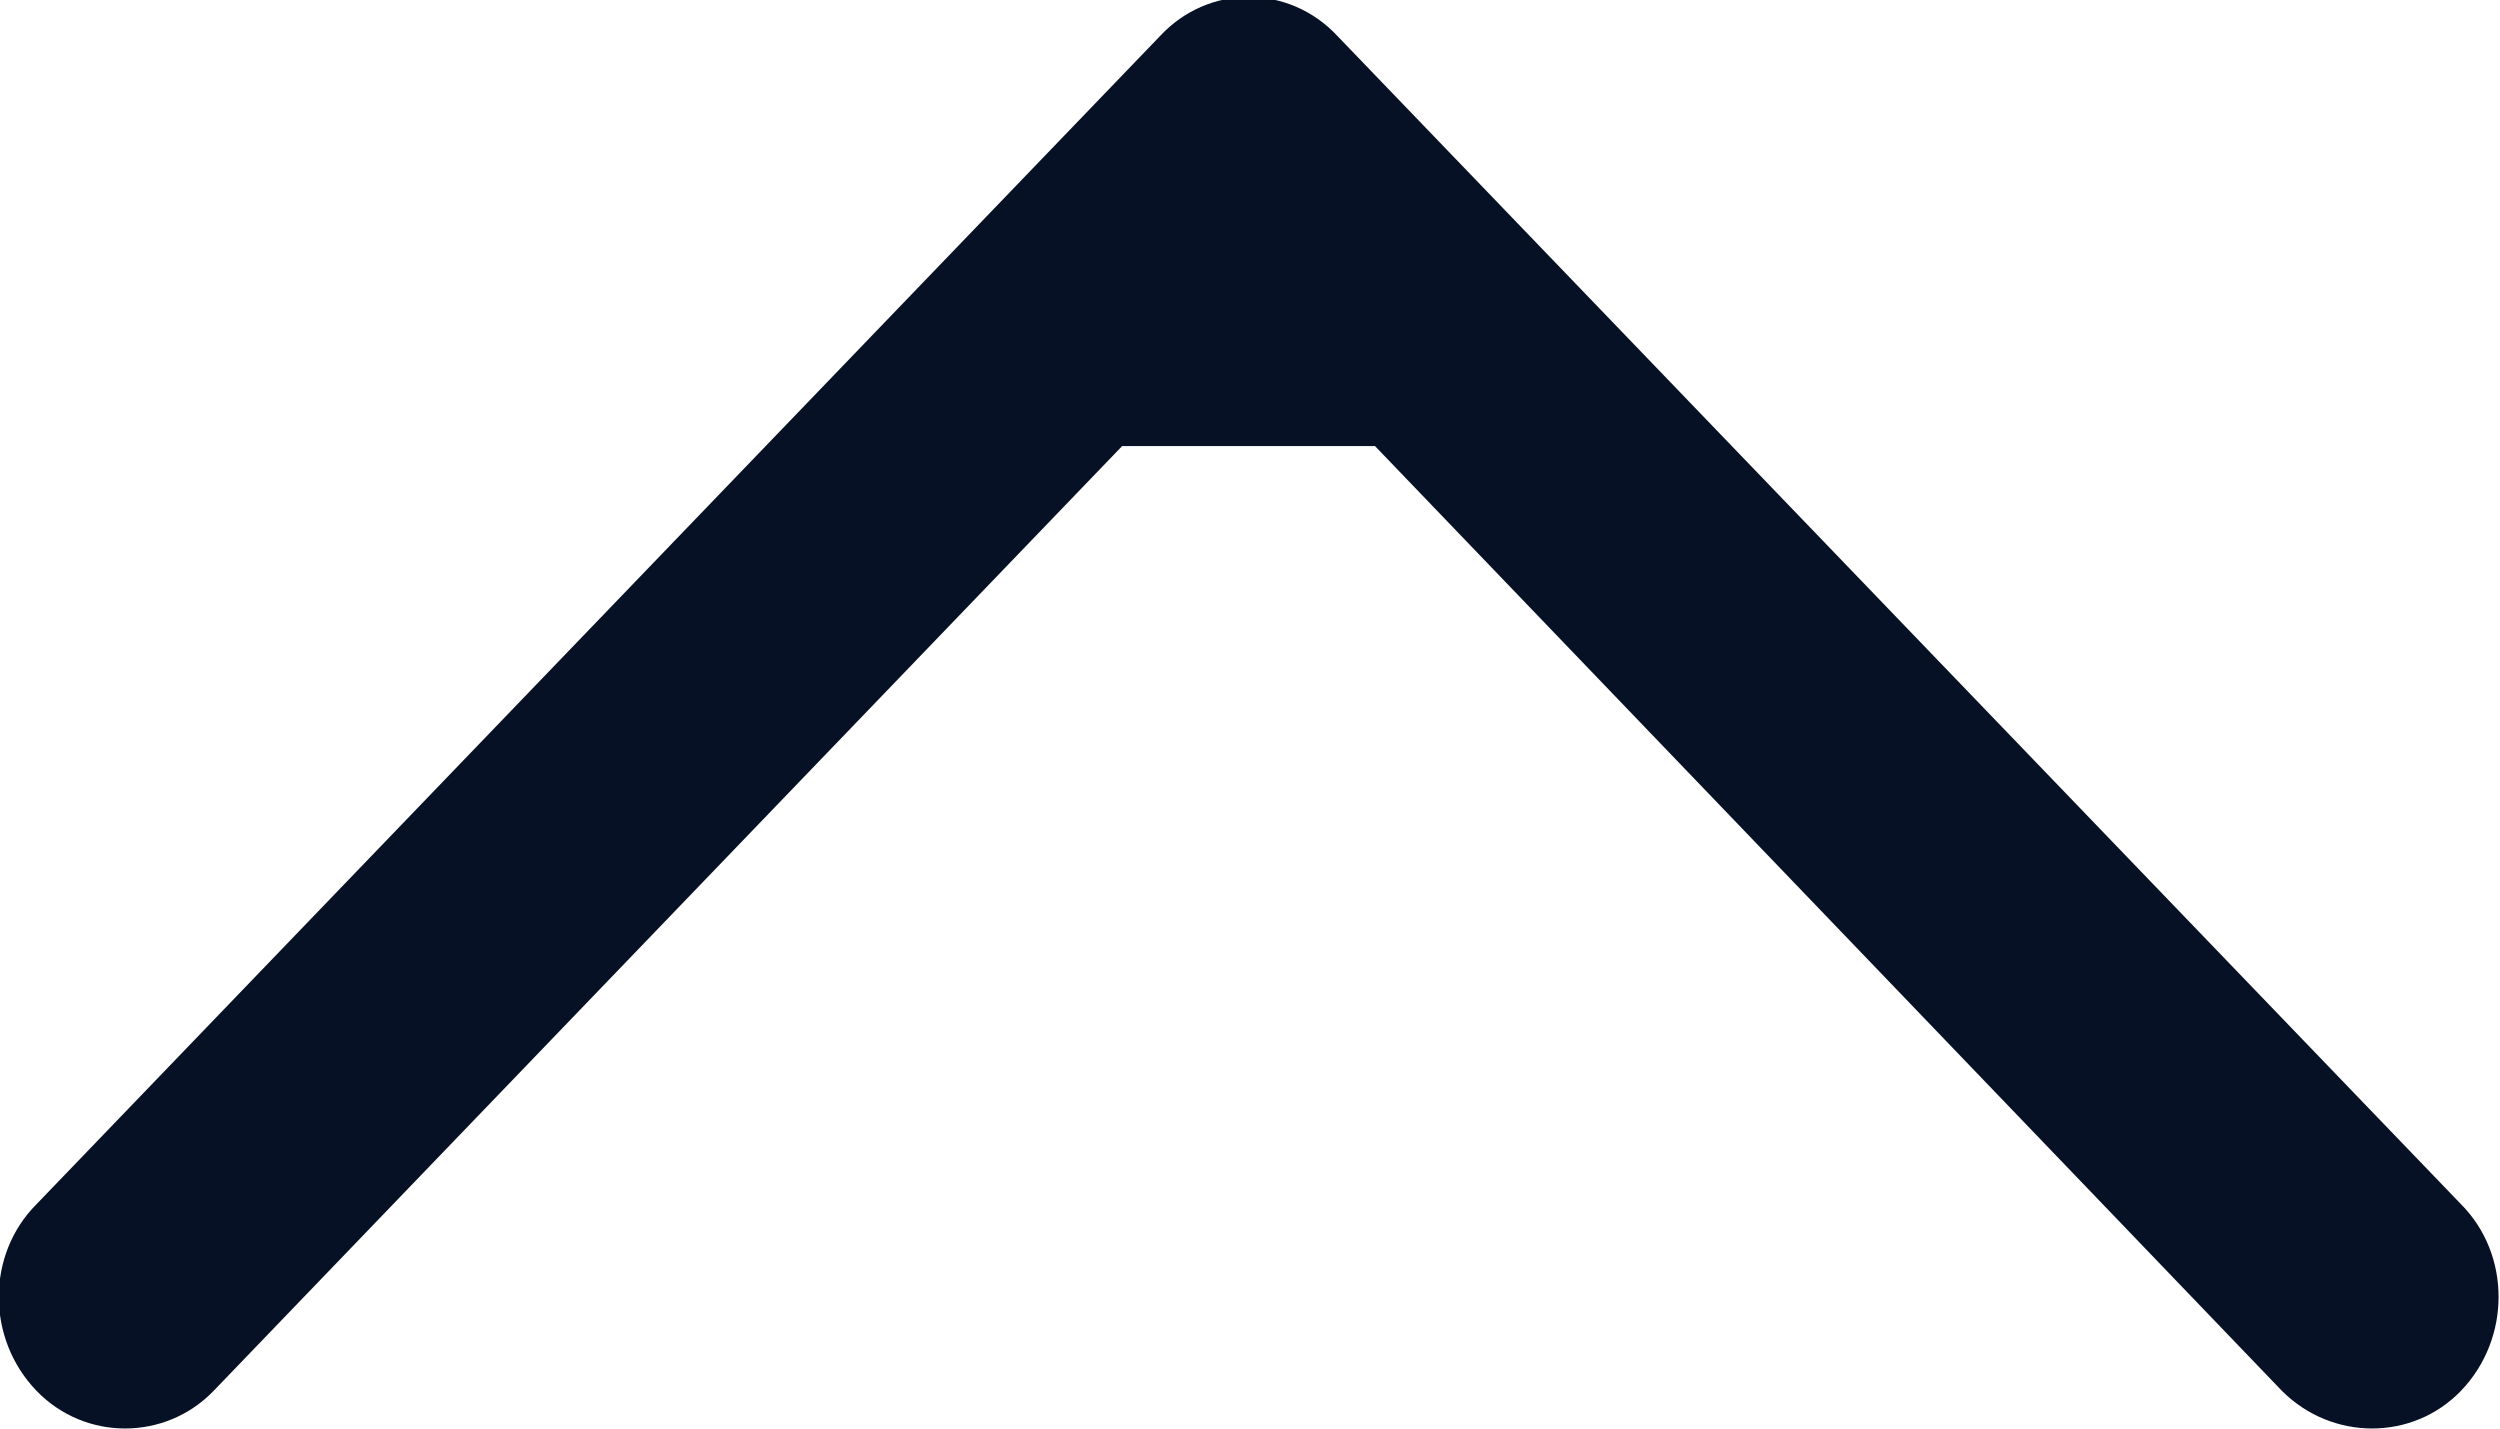 <svg xmlns="http://www.w3.org/2000/svg" xmlns:xlink="http://www.w3.org/1999/xlink" preserveAspectRatio="xMidYMid" width="14" height="8" viewBox="0 0 14 8">
  <defs>
    <style>
      .cls-1 {
        fill: #071125;
        fill-rule: evenodd;
      }
    </style>
  </defs>
  <path d="M0.204,6.744 C-0.077,7.026 -0.077,7.496 0.204,7.788 C0.475,8.070 0.926,8.070 1.197,7.788 L6.284,2.498 L7.700,2.498 L12.778,7.788 C13.059,8.070 13.511,8.070 13.782,7.788 C14.062,7.496 14.062,7.026 13.782,6.744 L7.490,0.202 C7.218,-0.090 6.767,-0.090 6.496,0.202 L0.204,6.744 Z" class="cls-1"/>
</svg>
